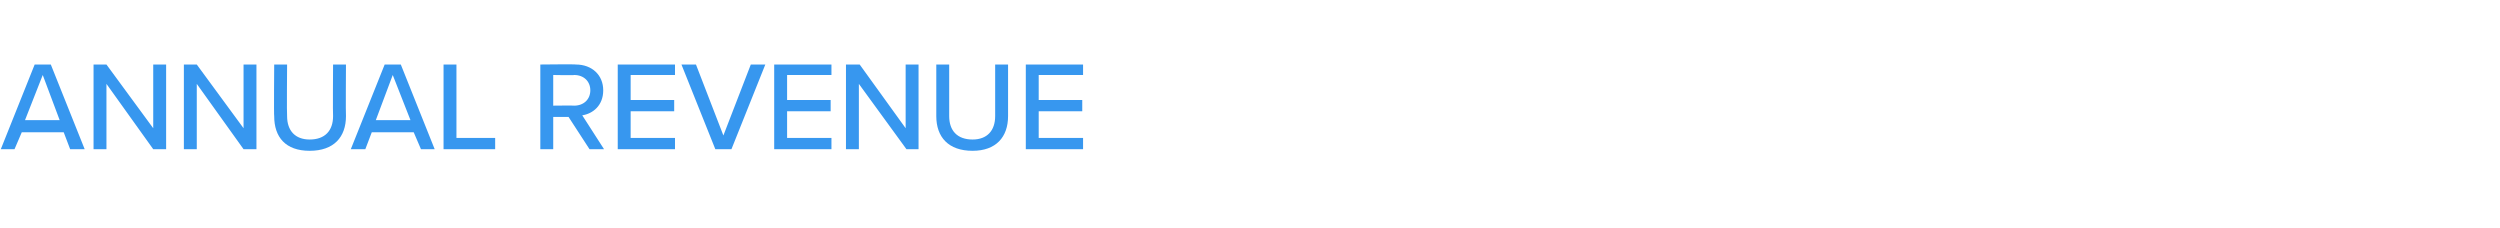 <?xml version="1.0" standalone="no"?><!DOCTYPE svg PUBLIC "-//W3C//DTD SVG 1.1//EN" "http://www.w3.org/Graphics/SVG/1.1/DTD/svg11.dtd"><svg xmlns="http://www.w3.org/2000/svg" version="1.1" width="310px" height="28.3px" viewBox="0 -6 310 28.3" style="top:-6px"><desc>ANNUAL REVENUE</desc><defs/><g id="Polygon282059"><path d="m7.9 10.4H2.7l-.9 2.1H.1L4.3 2h2l4.2 10.5H8.7l-.8-2.1zM3.1 8.9h4.3L5.3 3.3l-2.2 5.6zm10.1-4.5v8.1h-1.6V2h1.6L19 9.9V2h1.6v10.5H19l-5.8-8.1zm11.2 0v8.1h-1.6V2h1.6l5.8 7.9V2h1.6v10.5h-1.6l-5.8-8.1zM34 2h1.6s-.05 6.35 0 6.4c0 1.8 1 2.9 2.8 2.9c1.9 0 2.9-1.1 2.9-2.9c-.04-.05 0-6.4 0-6.4h1.6s-.04 6.39 0 6.4c0 2.6-1.5 4.3-4.5 4.3c-3 0-4.4-1.7-4.4-4.3c-.05 0 0-6.4 0-6.4zm17.3 8.4h-5.2l-.8 2.1h-1.8L47.7 2h2l4.2 10.5h-1.7l-.9-2.1zm-4.7-1.5h4.3l-2.2-5.6l-2.1 5.6zM55 2h1.6v9.1h4.8v1.4H55V2zm15.5 6.5h-1.9v4H67V2s4.43-.05 4.4 0c2 0 3.4 1.3 3.4 3.2c0 1.9-1.3 2.9-2.6 3.1l2.7 4.2h-1.8l-2.6-4zm.7-5.2c.02.05-2.6 0-2.6 0v3.8s2.62-.03 2.6 0c1.2 0 2-.8 2-1.9c0-1.1-.8-1.9-2-1.9zM76.6 2h7.1v1.3h-5.5v3.1h5.4v1.4h-5.4v3.3h5.5v1.4h-7.1V2zm7.9 0h1.8l3.4 8.8L93.1 2h1.8l-4.2 10.5h-2L84.5 2zM96 2h7.1v1.3h-5.5v3.1h5.4v1.4h-5.4v3.3h5.5v1.4H96V2zm10.5 2.4v8.1h-1.6V2h1.7l5.7 7.9V2h1.6v10.5h-1.5l-5.9-8.1zm9.6-2.4h1.6v6.4c0 1.8 1 2.9 2.9 2.9c1.8 0 2.8-1.1 2.8-2.9V2h1.6v6.4c0 2.6-1.5 4.3-4.4 4.3c-3 0-4.5-1.7-4.5-4.3V2zm11.1 0h7.1v1.3h-5.5v3.1h5.4v1.4h-5.4v3.3h5.5v1.4h-7.1V2z" stroke="none" fill="#3797ef"/></g></svg>